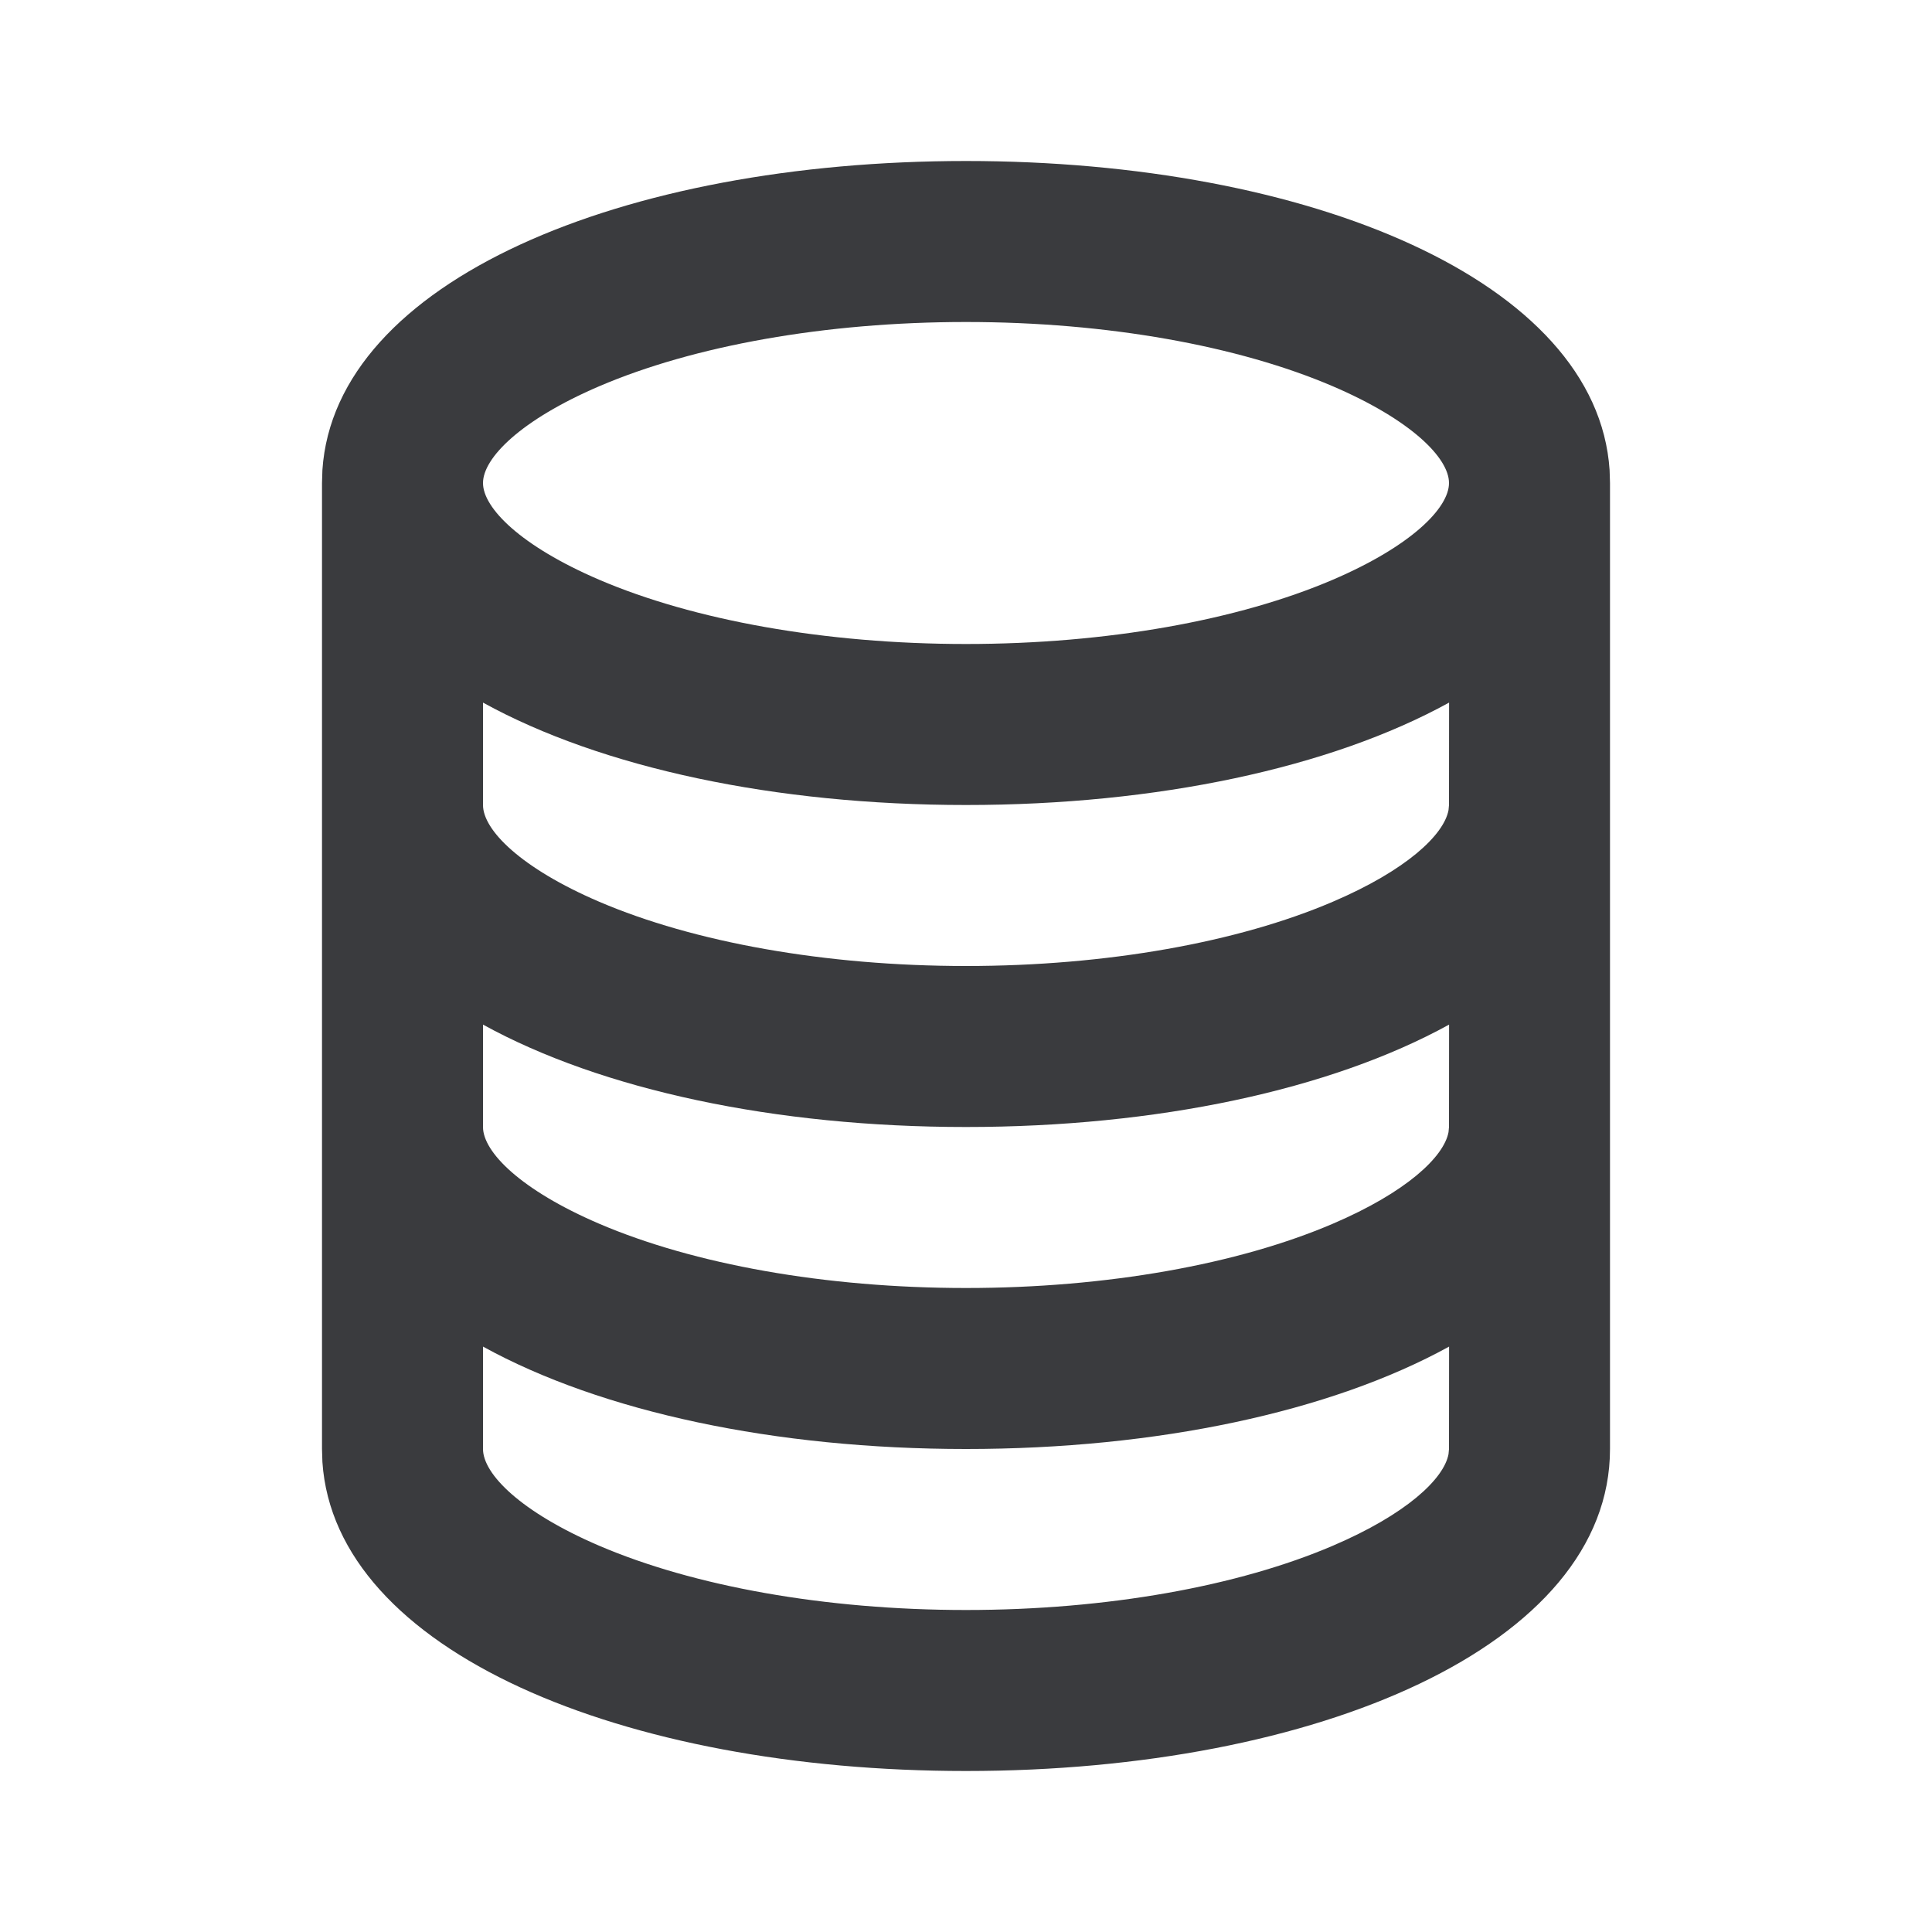 <svg 
  xmlns="http://www.w3.org/2000/svg" 
  width="24" 
  height="24" 
  viewBox="0 0 24 24"
  fill="none"
>
  <path fill="#393A3D" fill-opacity="0.99" fill-rule="evenodd" d="M12 2c4.265 0 7.838 1.49 7.995 3.839L20 6v12c0 2.44-3.638 4-8 4-4.265 0-7.838-1.49-7.995-3.839L4 18V6l.005-.161C4.162 3.49 7.735 2 12 2zm0 16c-2.37 0-4.525-.46-6-1.272V18c0 .31.467.783 1.444 1.202C8.616 19.704 10.247 20 12 20c1.753 0 3.384-.296 4.556-.798.912-.39 1.38-.829 1.438-1.138L18 18l.001-1.272C16.526 17.54 14.37 18 12 18zm-6-4c0 .31.467.783 1.444 1.202C8.616 15.704 10.247 16 12 16c1.753 0 3.384-.296 4.556-.798.912-.39 1.38-.829 1.438-1.138L18 14l.001-1.272C16.526 13.54 14.37 14 12 14c-2.37 0-4.525-.46-6-1.272V14zm12.001-5.272C16.526 9.54 14.37 10 12 10c-2.37 0-4.525-.46-6-1.272V10c0 .31.467.783 1.444 1.202C8.616 11.704 10.247 12 12 12c1.753 0 3.384-.296 4.556-.798.912-.39 1.38-.829 1.438-1.138L18 10l.001-1.272zM12 4c-1.753 0-3.384.296-4.556.798C6.467 5.217 6 5.69 6 6c0 .31.467.783 1.444 1.202C8.616 7.704 10.247 8 12 8c1.753 0 3.384-.296 4.556-.798C17.533 6.783 18 6.31 18 6c0-.31-.467-.783-1.444-1.202C15.384 4.296 13.753 4 12 4z"/>
</svg>
